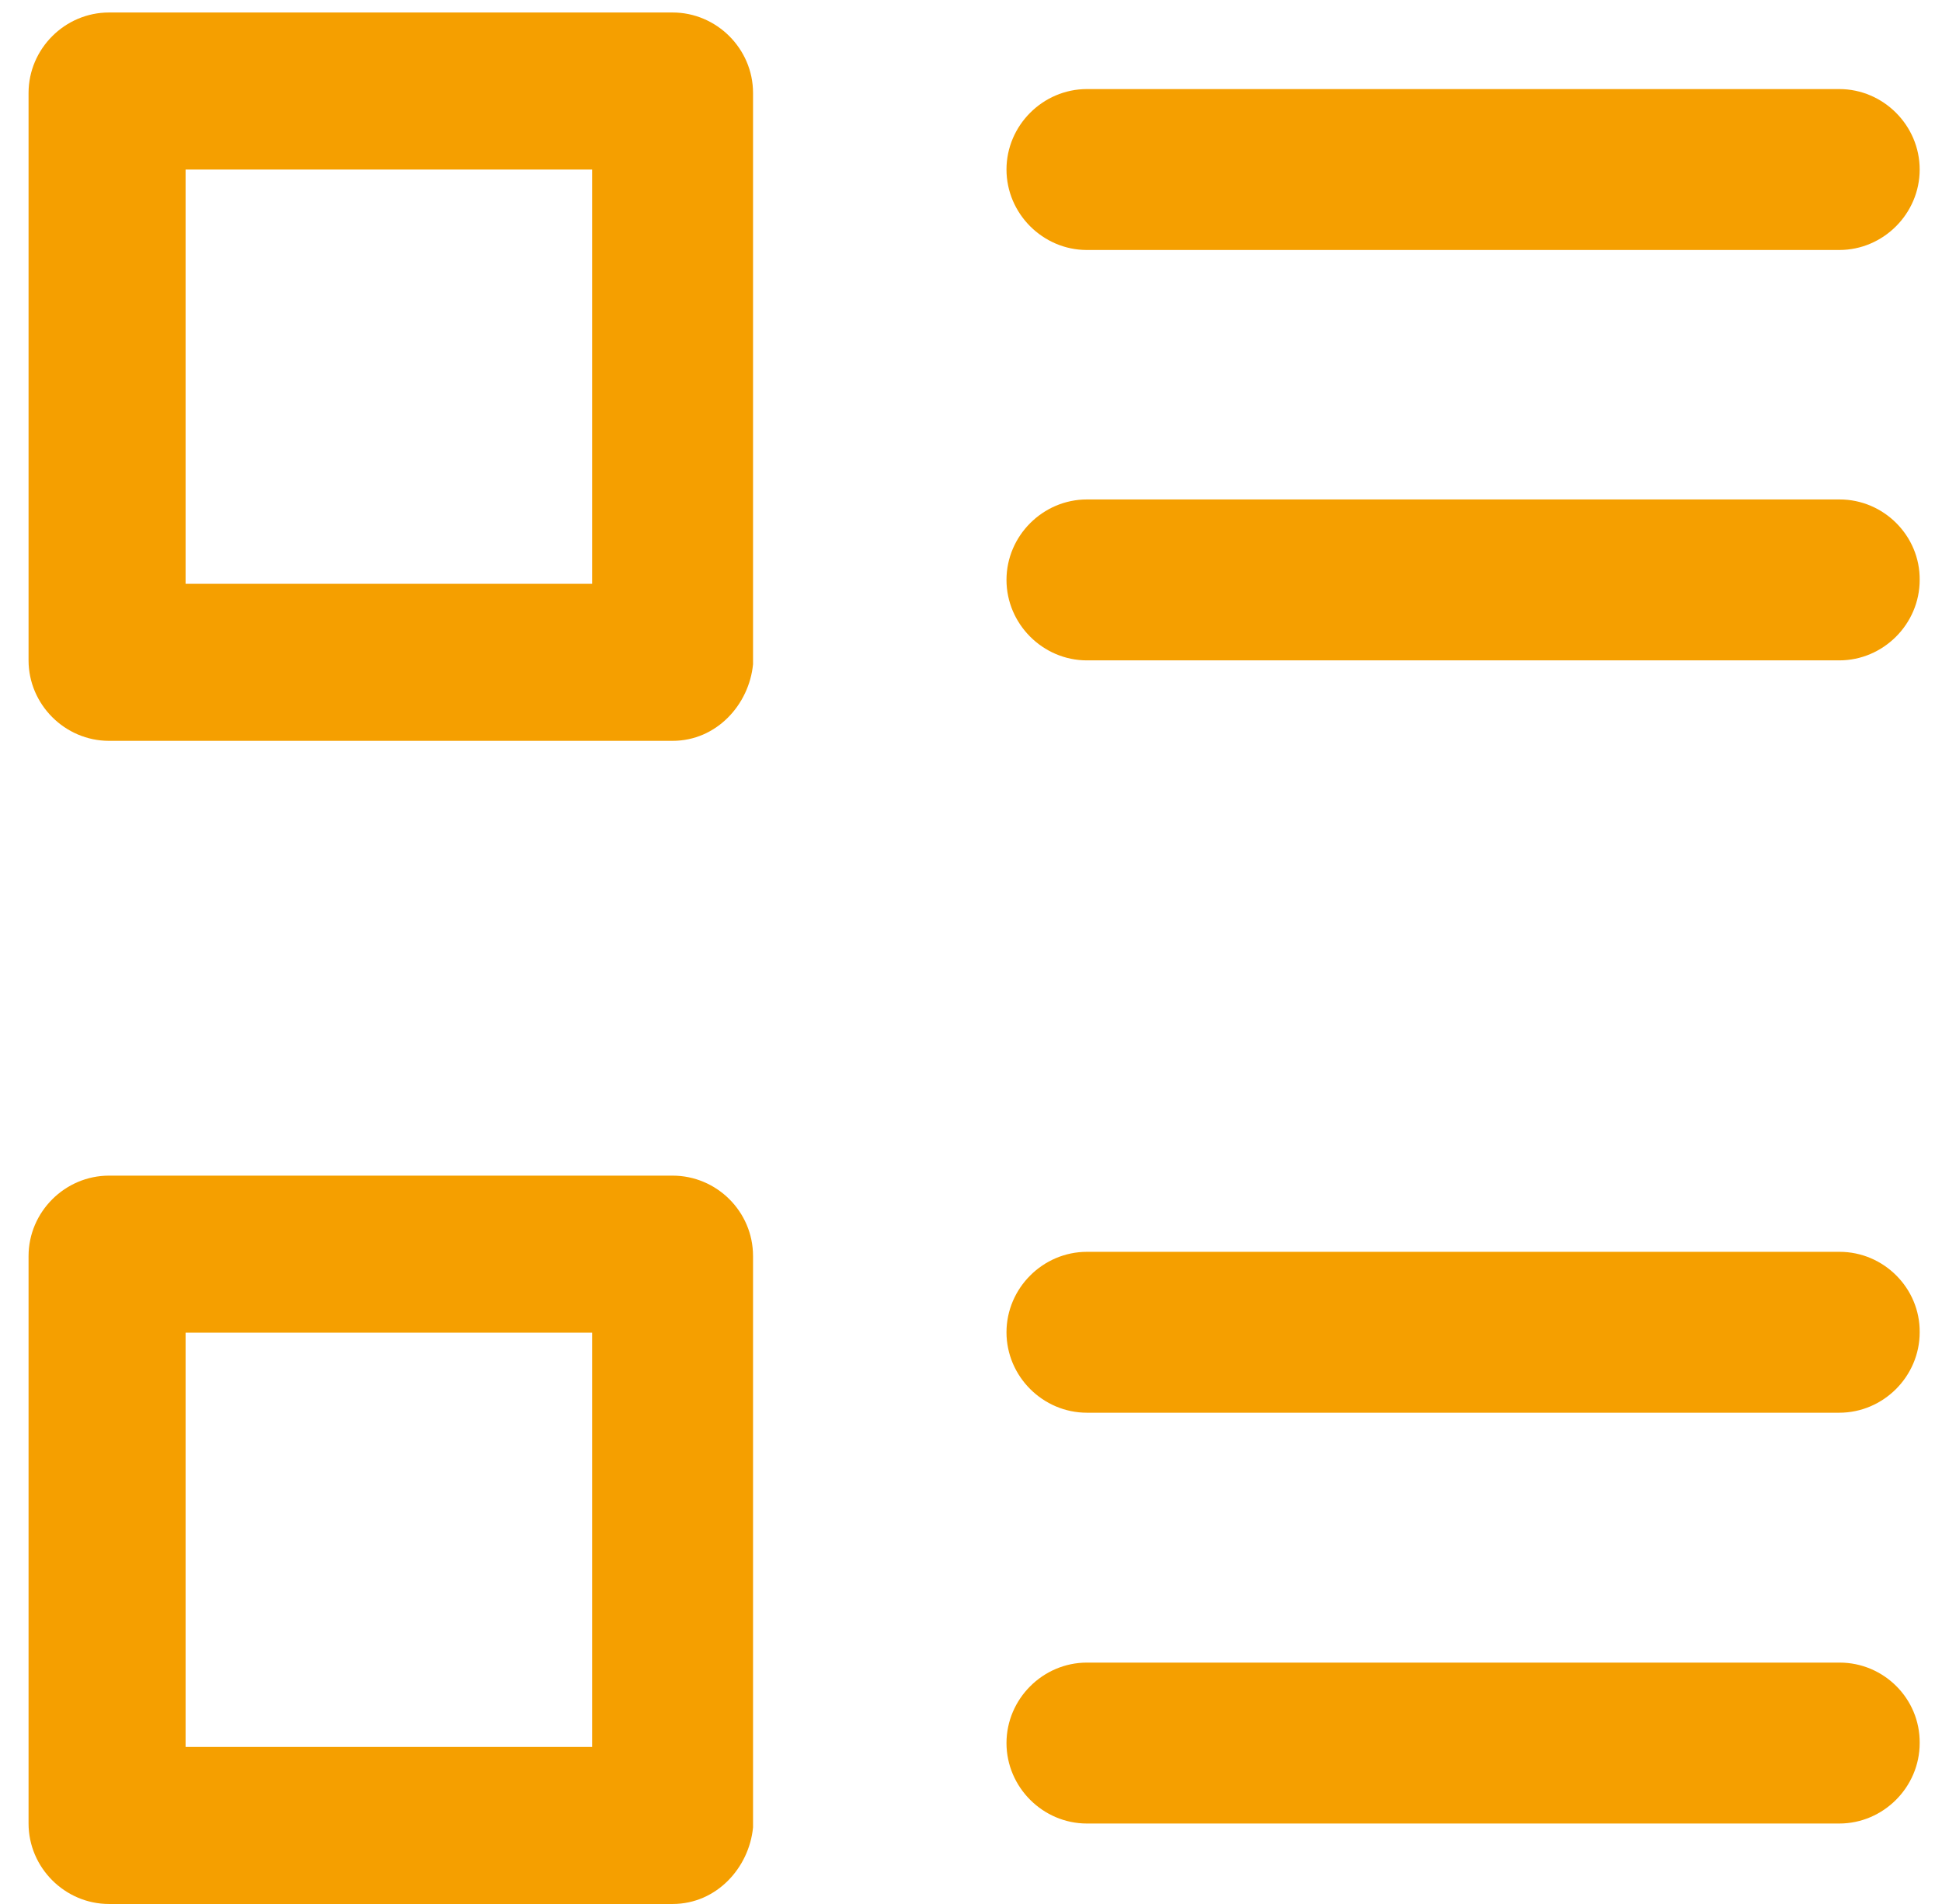 <svg width="51" height="50" viewBox="0 0 51 50" fill="none" xmlns="http://www.w3.org/2000/svg" >
<path d="M17.663 0.328H2.863C1.705 0.328 0.75 1.282 0.75 2.44V17.342C0.75 18.5 1.705 19.455 2.863 19.455H17.663C18.821 19.455 19.674 18.5 19.776 17.444V2.44C19.776 1.282 18.821 0.328 17.663 0.328ZM15.55 15.331H4.874V4.452H15.55V15.331Z" fill='#F59F00'/>
<path d="M28.544 6.565H48.302C49.46 6.565 50.414 5.61 50.414 4.452C50.414 3.294 49.46 2.339 48.302 2.339H28.544C27.387 2.339 26.432 3.294 26.432 4.452C26.432 5.61 27.387 6.565 28.544 6.565Z" fill='#F59F00'/>
<path d="M48.312 13.116H28.544C27.387 13.116 26.432 14.071 26.432 15.229C26.432 16.387 27.387 17.342 28.544 17.342H48.302C49.46 17.342 50.414 16.387 50.414 15.229C50.425 14.071 49.47 13.116 48.312 13.116Z" fill='#F59F00'/>
<path d="M17.663 30.873H2.863C1.705 30.873 0.75 31.827 0.75 32.985V47.887C0.75 49.045 1.705 50 2.863 50H17.663C18.821 50 19.674 49.045 19.776 47.989V32.985C19.776 31.817 18.821 30.873 17.663 30.873ZM15.55 45.876H4.874V34.997H15.55V45.876Z" fill='#F59F00'/>
<path d="M48.312 32.874H28.544C27.387 32.874 26.432 33.829 26.432 34.987C26.432 36.145 27.387 37.099 28.544 37.099H48.302C49.46 37.099 50.414 36.145 50.414 34.987C50.425 33.829 49.47 32.874 48.312 32.874Z" fill='#F59F00'/>
<path d="M48.312 43.661H28.544C27.387 43.661 26.432 44.616 26.432 45.774C26.432 46.932 27.387 47.887 28.544 47.887H48.302C49.46 47.887 50.414 46.932 50.414 45.774C50.425 44.606 49.47 43.661 48.312 43.661Z" fill='#F59F00'/>
</svg>
